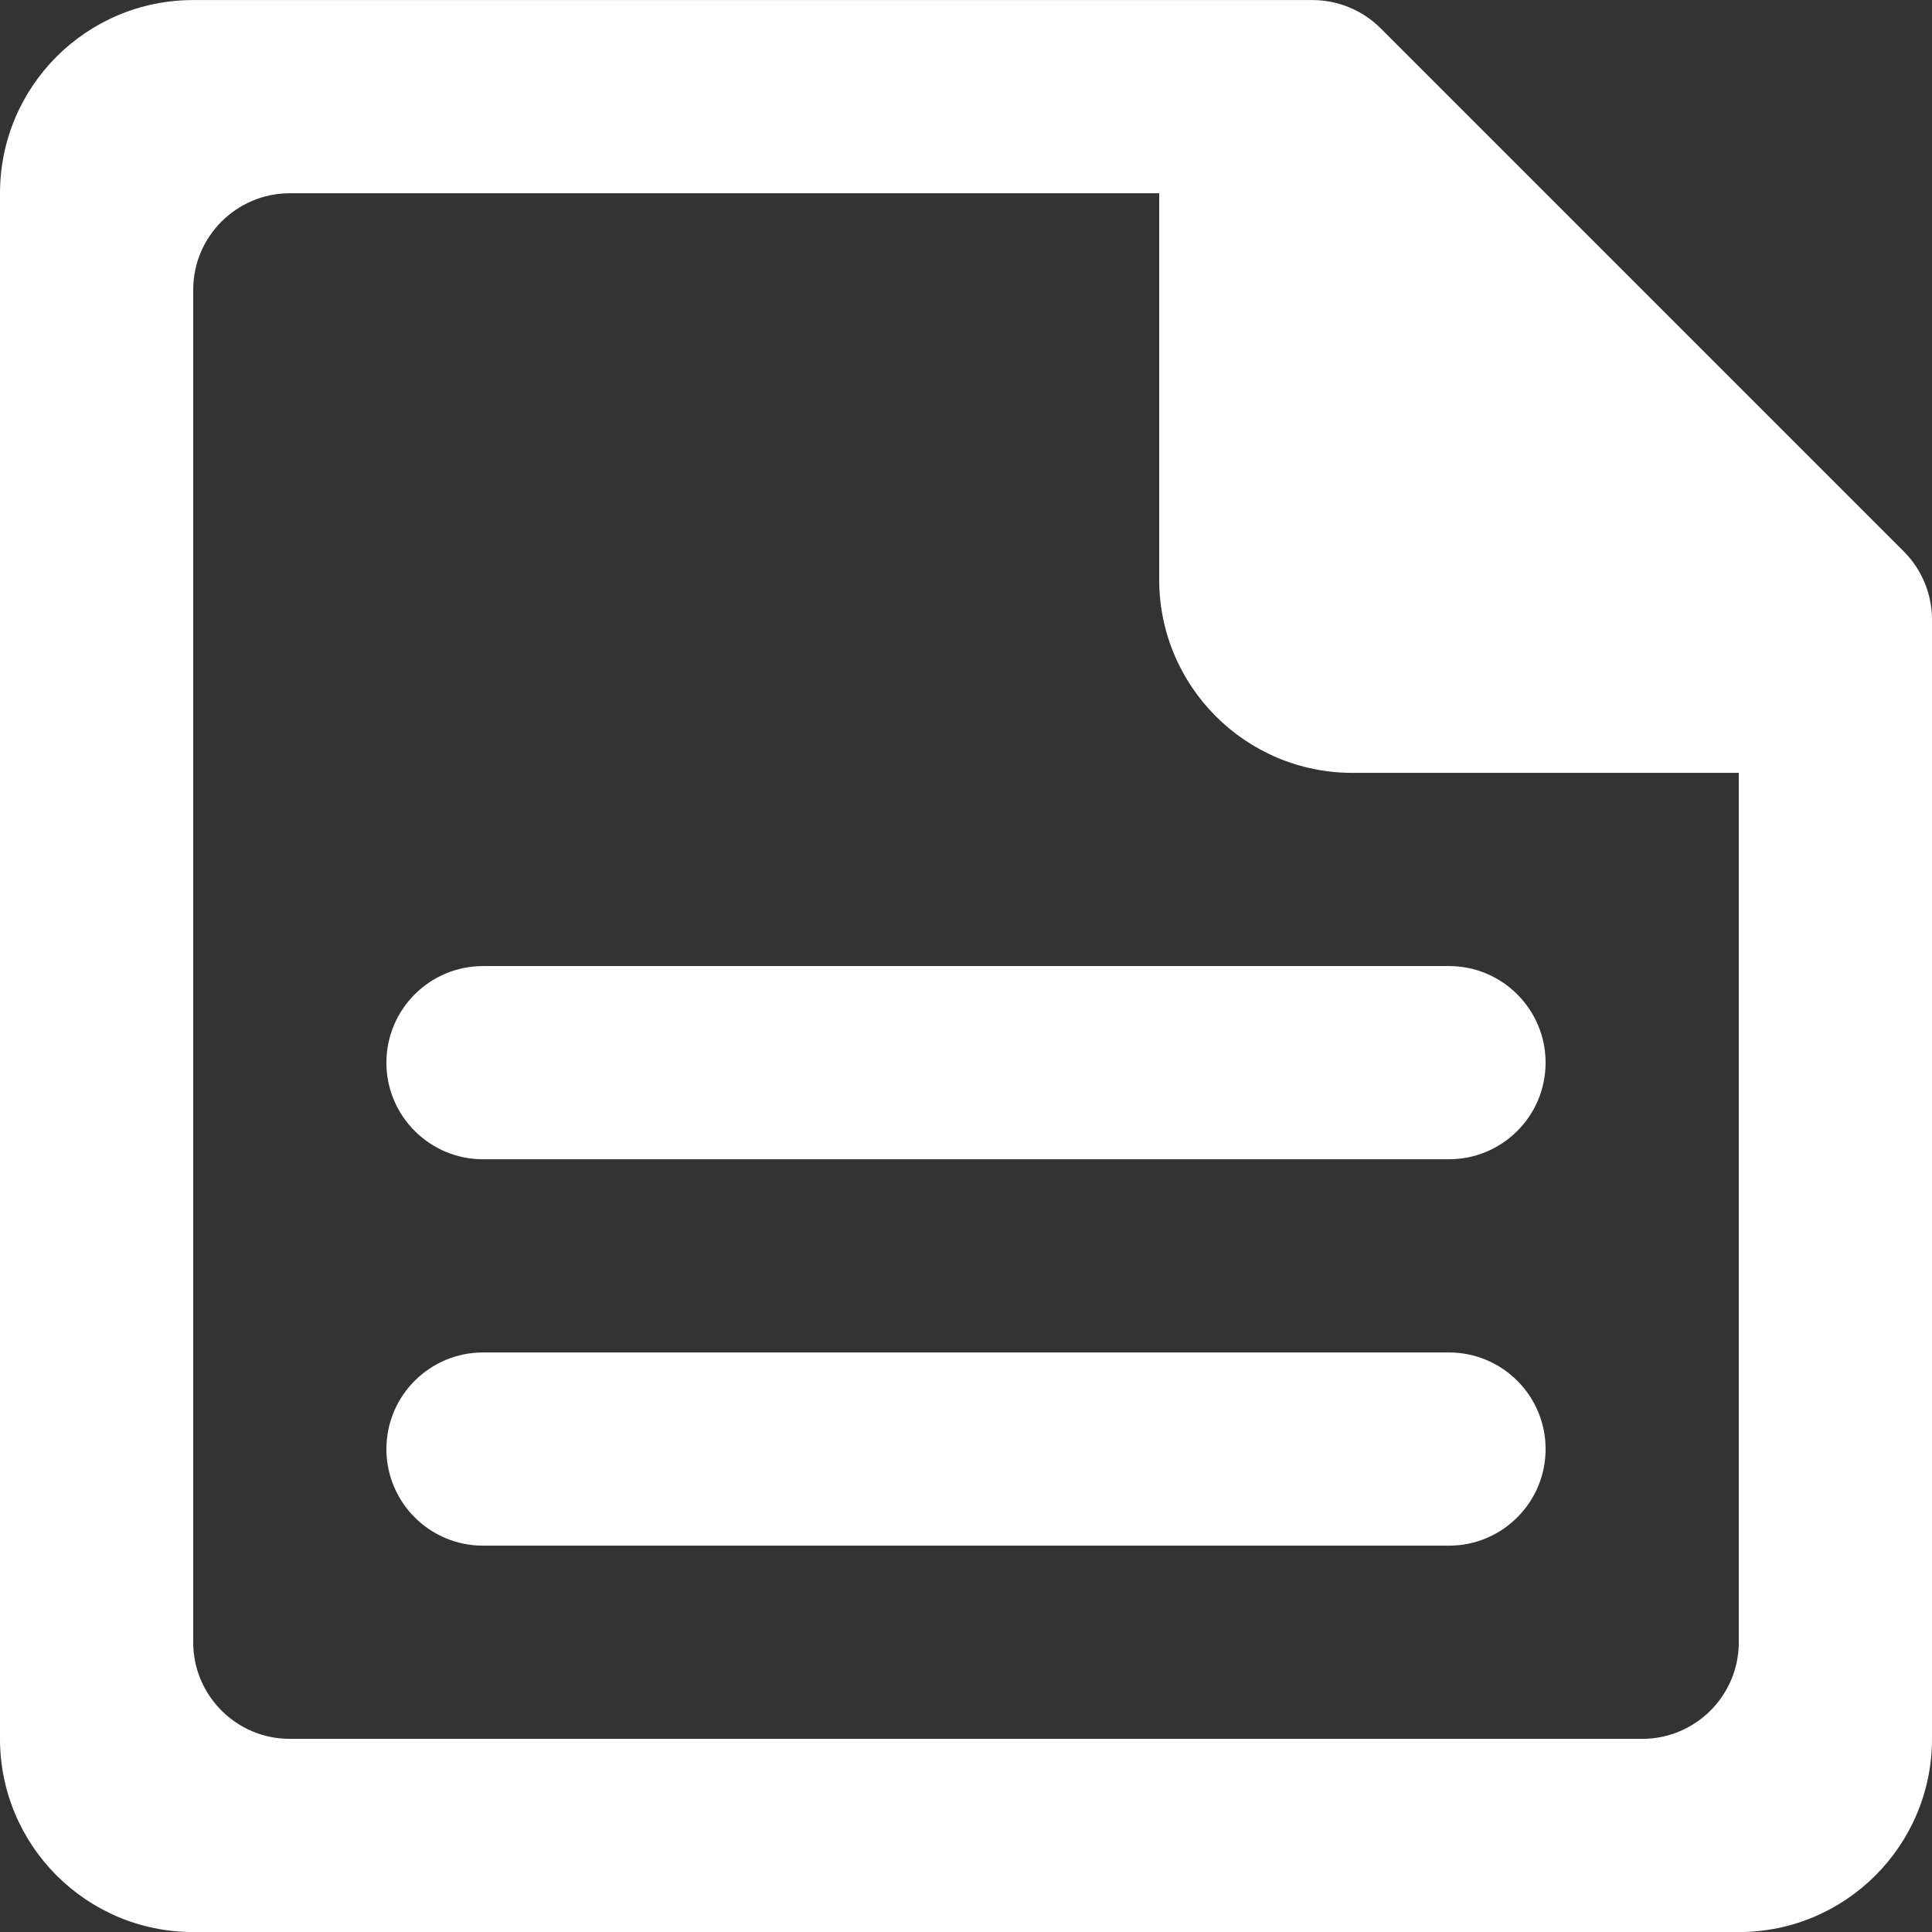 <!-- Generated by IcoMoon.io -->
<svg version="1.1" xmlns="http://www.w3.org/2000/svg" width="32" height="32" viewBox="0 0 32 32">
<rect x="0" y="0" width="32" height="32" fill="#333333" stroke="none"/>
<title>as-file_text_data-1</title>
<path fill="#fff" d="M25.6 24.001c0 0.883-0.717 1.6-1.6 1.6h-16c-0.883 0-1.6-0.717-1.6-1.6s0.717-1.6 1.6-1.6h16c0.883 0 1.6 0.717 1.6 1.6zM8 16.001h16c0.883 0 1.6 0.717 1.6 1.6s-0.717 1.6-1.6 1.6h-16c-0.883 0-1.6-0.717-1.6-1.6s0.717-1.6 1.6-1.6zM28.8 27.201c0 0.883-0.717 1.6-1.6 1.6h-22.4c-0.883 0-1.6-0.717-1.6-1.6v-22.4c0-0.883 0.717-1.6 1.6-1.6h14.4v6.4c0 1.766 1.432 3.2 3.2 3.2h6.4v14.4zM31.531 9.132l-8.662-8.662c-0.301-0.301-0.707-0.469-1.131-0.469h-18.538c-1.768 0-3.2 1.432-3.2 3.2v25.6c0 1.766 1.432 3.2 3.2 3.2h25.6c1.768 0 3.2-1.434 3.2-3.2v-18.538c0-0.424-0.168-0.83-0.469-1.131z"></path>
</svg>
